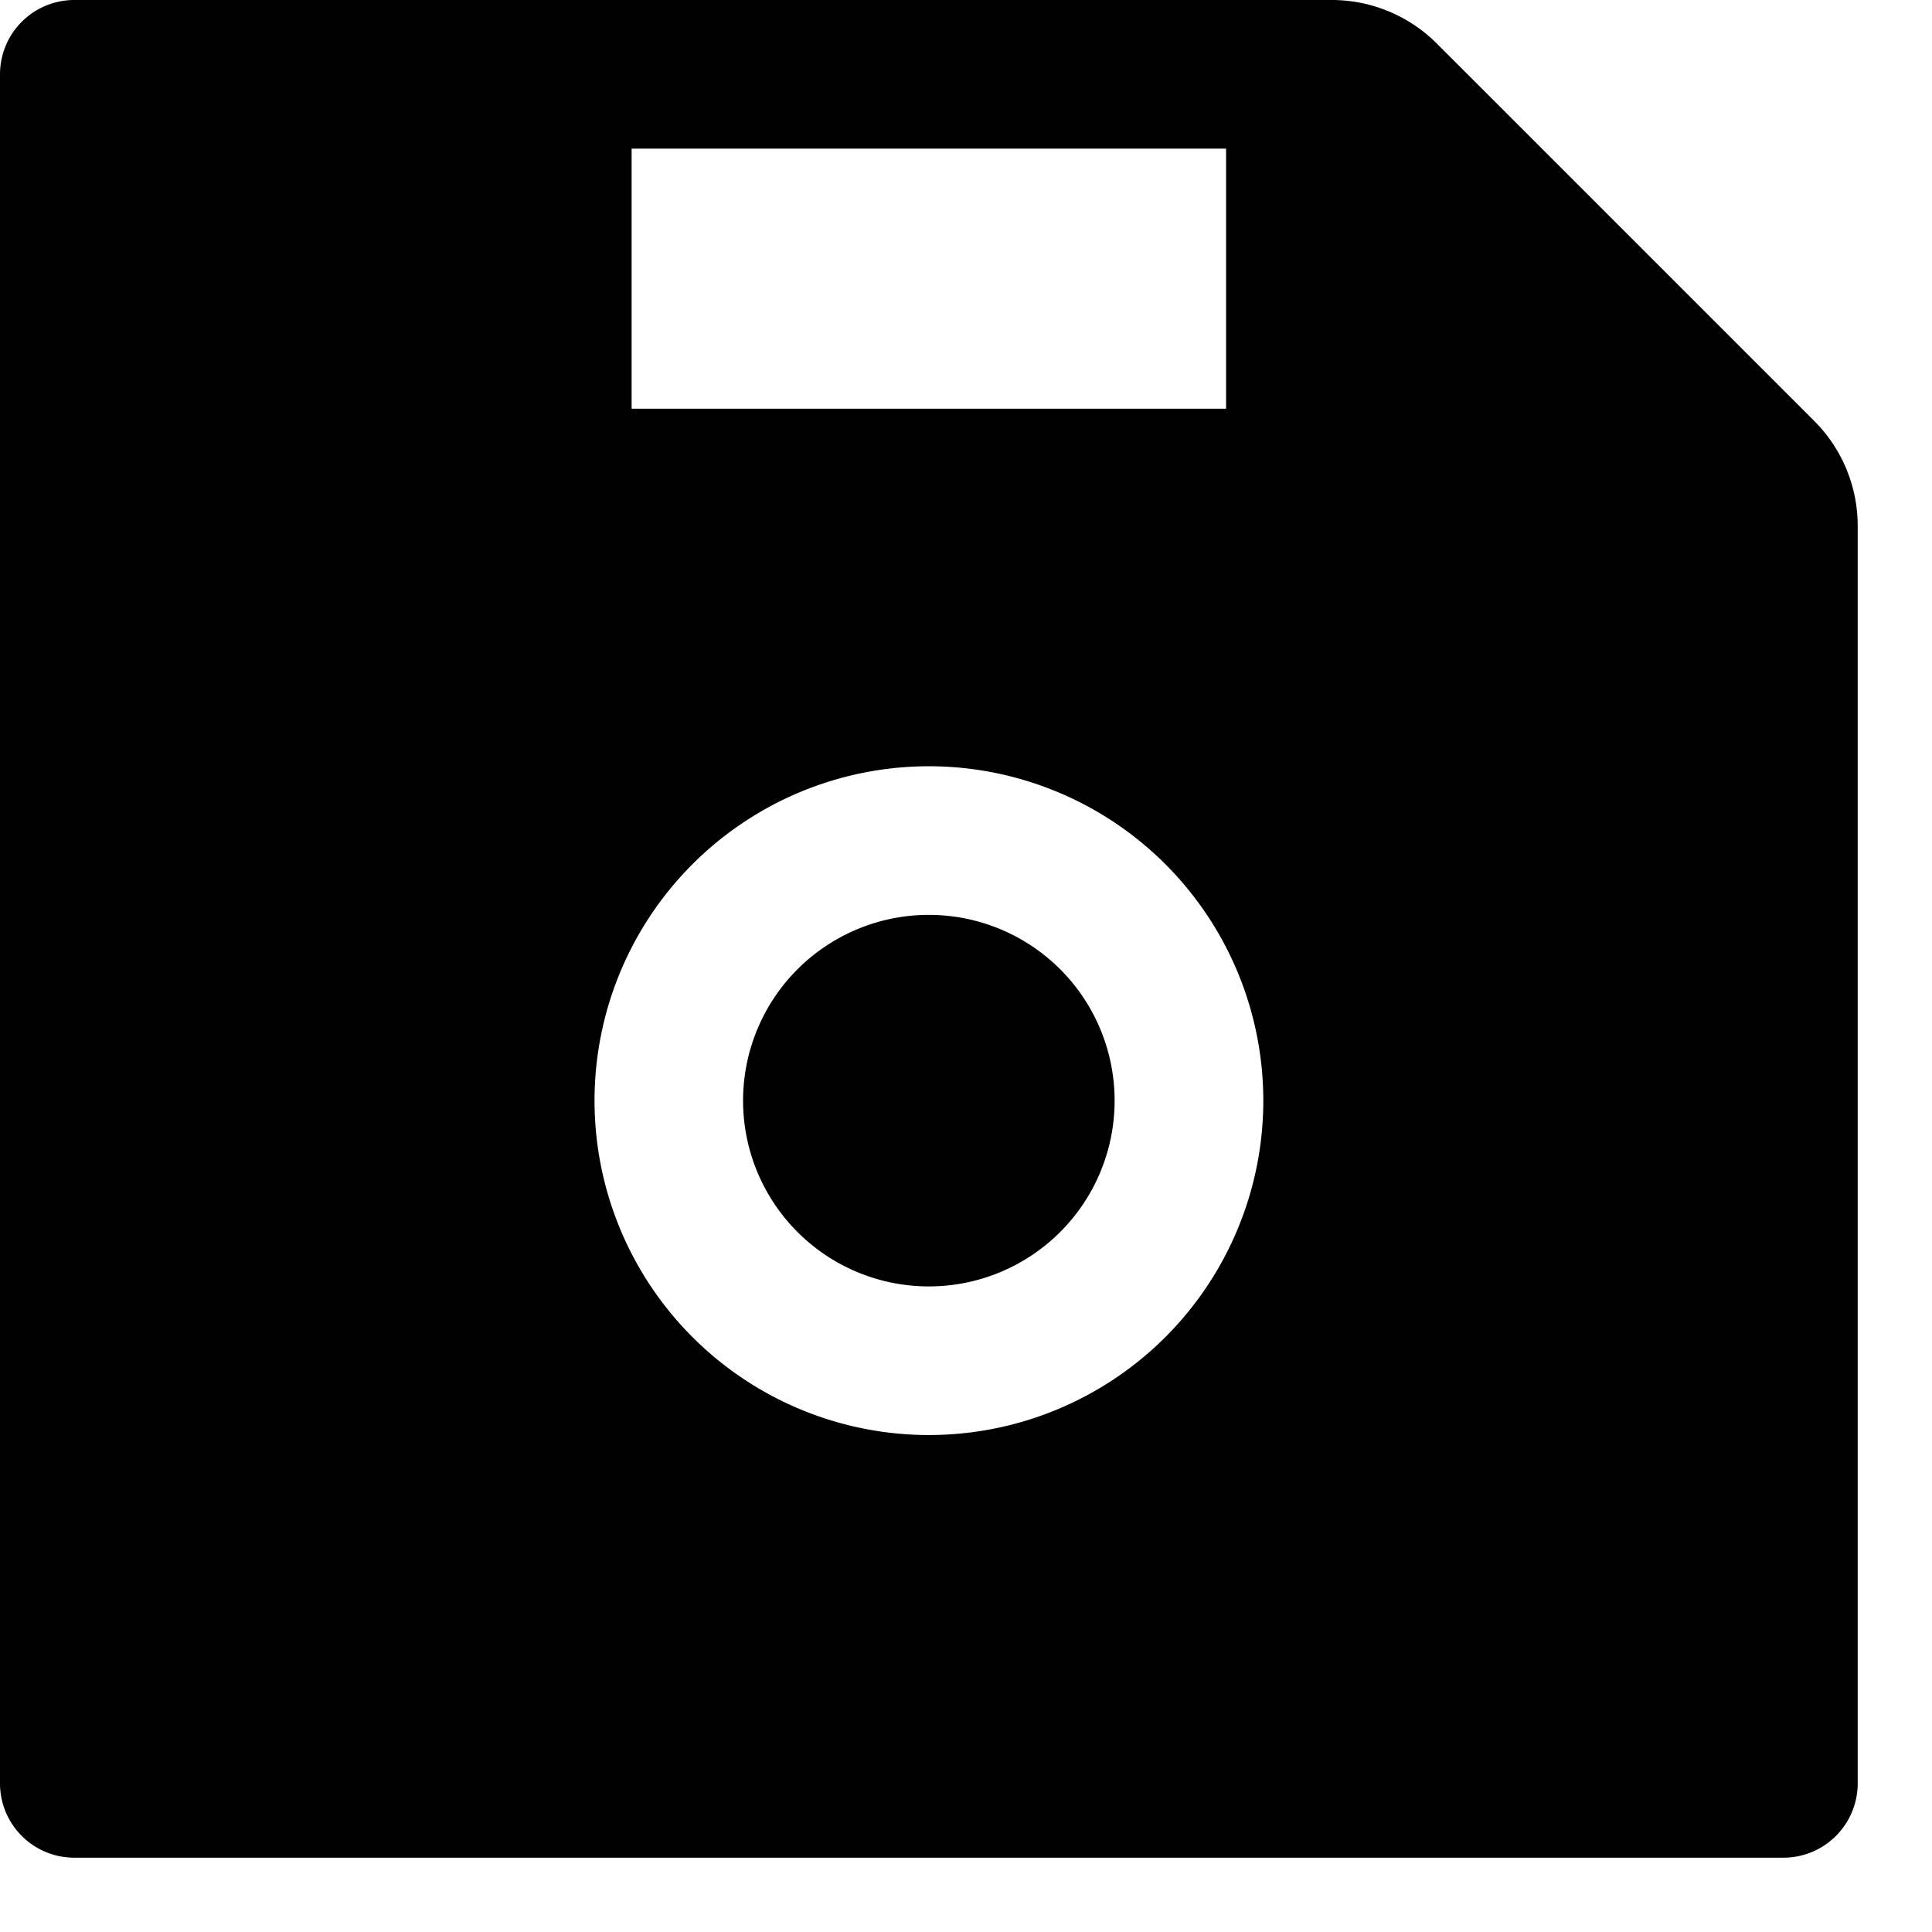 <svg fill="none" xmlns="http://www.w3.org/2000/svg" viewBox="0 0 13 13"><path d="M12.208 2.833L9.668.293A1 1 0 008.958 0H.5a.5.5 0 00-.5.5V12a.5.5 0 00.5.5H12a.5.5 0 00.5-.5V3.54a.997.997 0 00-.292-.707zM4.25 1h4v1.75h-4V1zm2 8.656a2.25 2.25 0 11.001-4.5 2.25 2.25 0 01-.001 4.5zm0-3.5a1.25 1.25 0 100 2.5 1.25 1.25 0 000-2.5z" fill="#000"/></svg>